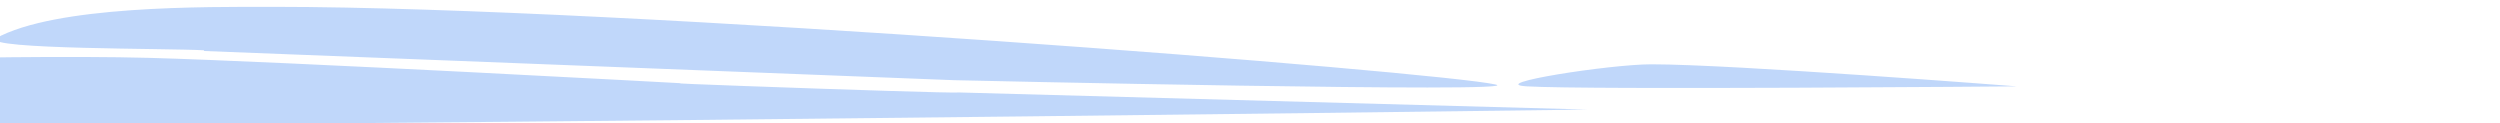 <?xml version="1.0" encoding="UTF-8" standalone="no"?>
<!DOCTYPE svg PUBLIC "-//W3C//DTD SVG 1.1//EN" "http://www.w3.org/Graphics/SVG/1.1/DTD/svg11.dtd">
<svg width="100%" height="100%" viewBox="0 0 609 30" version="1.1" xmlns="http://www.w3.org/2000/svg" xmlns:xlink="http://www.w3.org/1999/xlink" xml:space="preserve" xmlns:serif="http://www.serif.com/" style="fill-rule:evenodd;clip-rule:evenodd;stroke-linejoin:round;stroke-miterlimit:2;">
    <g transform="matrix(1,0,0,1,-7394.02,-3831.17)">
        <g transform="matrix(33.98,0,0,1.993,-34679.8,3426.43)">
            <g id="Cloud-Large" serif:id="Cloud Large" transform="matrix(0.029,0,0,0.502,1019.06,-1719.33)">
                <path d="M7793.19,3852.01L7948.69,3856.18C7948.69,3856.18 7522.58,3861.76 7451.87,3859.8C7428.46,3859.15 7484.11,3844.32 7518.83,3844.29C7520.77,3844.28 7526.87,3844.19 7529.58,3844.07C7542.25,3843.53 7574.35,3843.09 7593.22,3843.59C7626.64,3844.49 7724.91,3849.78 7724.91,3849.78C7718.92,3849.75 7759.45,3851.11 7759.45,3851.11C7759.45,3851.11 7792.9,3852.24 7793.19,3852.01ZM7606.74,3841.92C7606.77,3841.86 7606.82,3841.75 7606.76,3841.75C7598.18,3841.24 7552.74,3841.59 7555.24,3838.87C7570.03,3830.8 7606.85,3831.17 7624.17,3831.17C7710.59,3831.17 7912.03,3846.98 7926.01,3850.07C7935.61,3852.2 7793.05,3849.06 7792.24,3849.03L7606.74,3841.92ZM8054.9,3850.53C8054.9,3850.53 7948.84,3851.42 7933.79,3850.53C7923.39,3849.91 7954.22,3845.16 7964.58,3845.16C7984.77,3845.16 8054.9,3850.53 8054.9,3850.53Z" style="fill:rgb(81,146,241);fill-opacity:0.36;"/>
            </g>
        </g>
    </g>
</svg>
